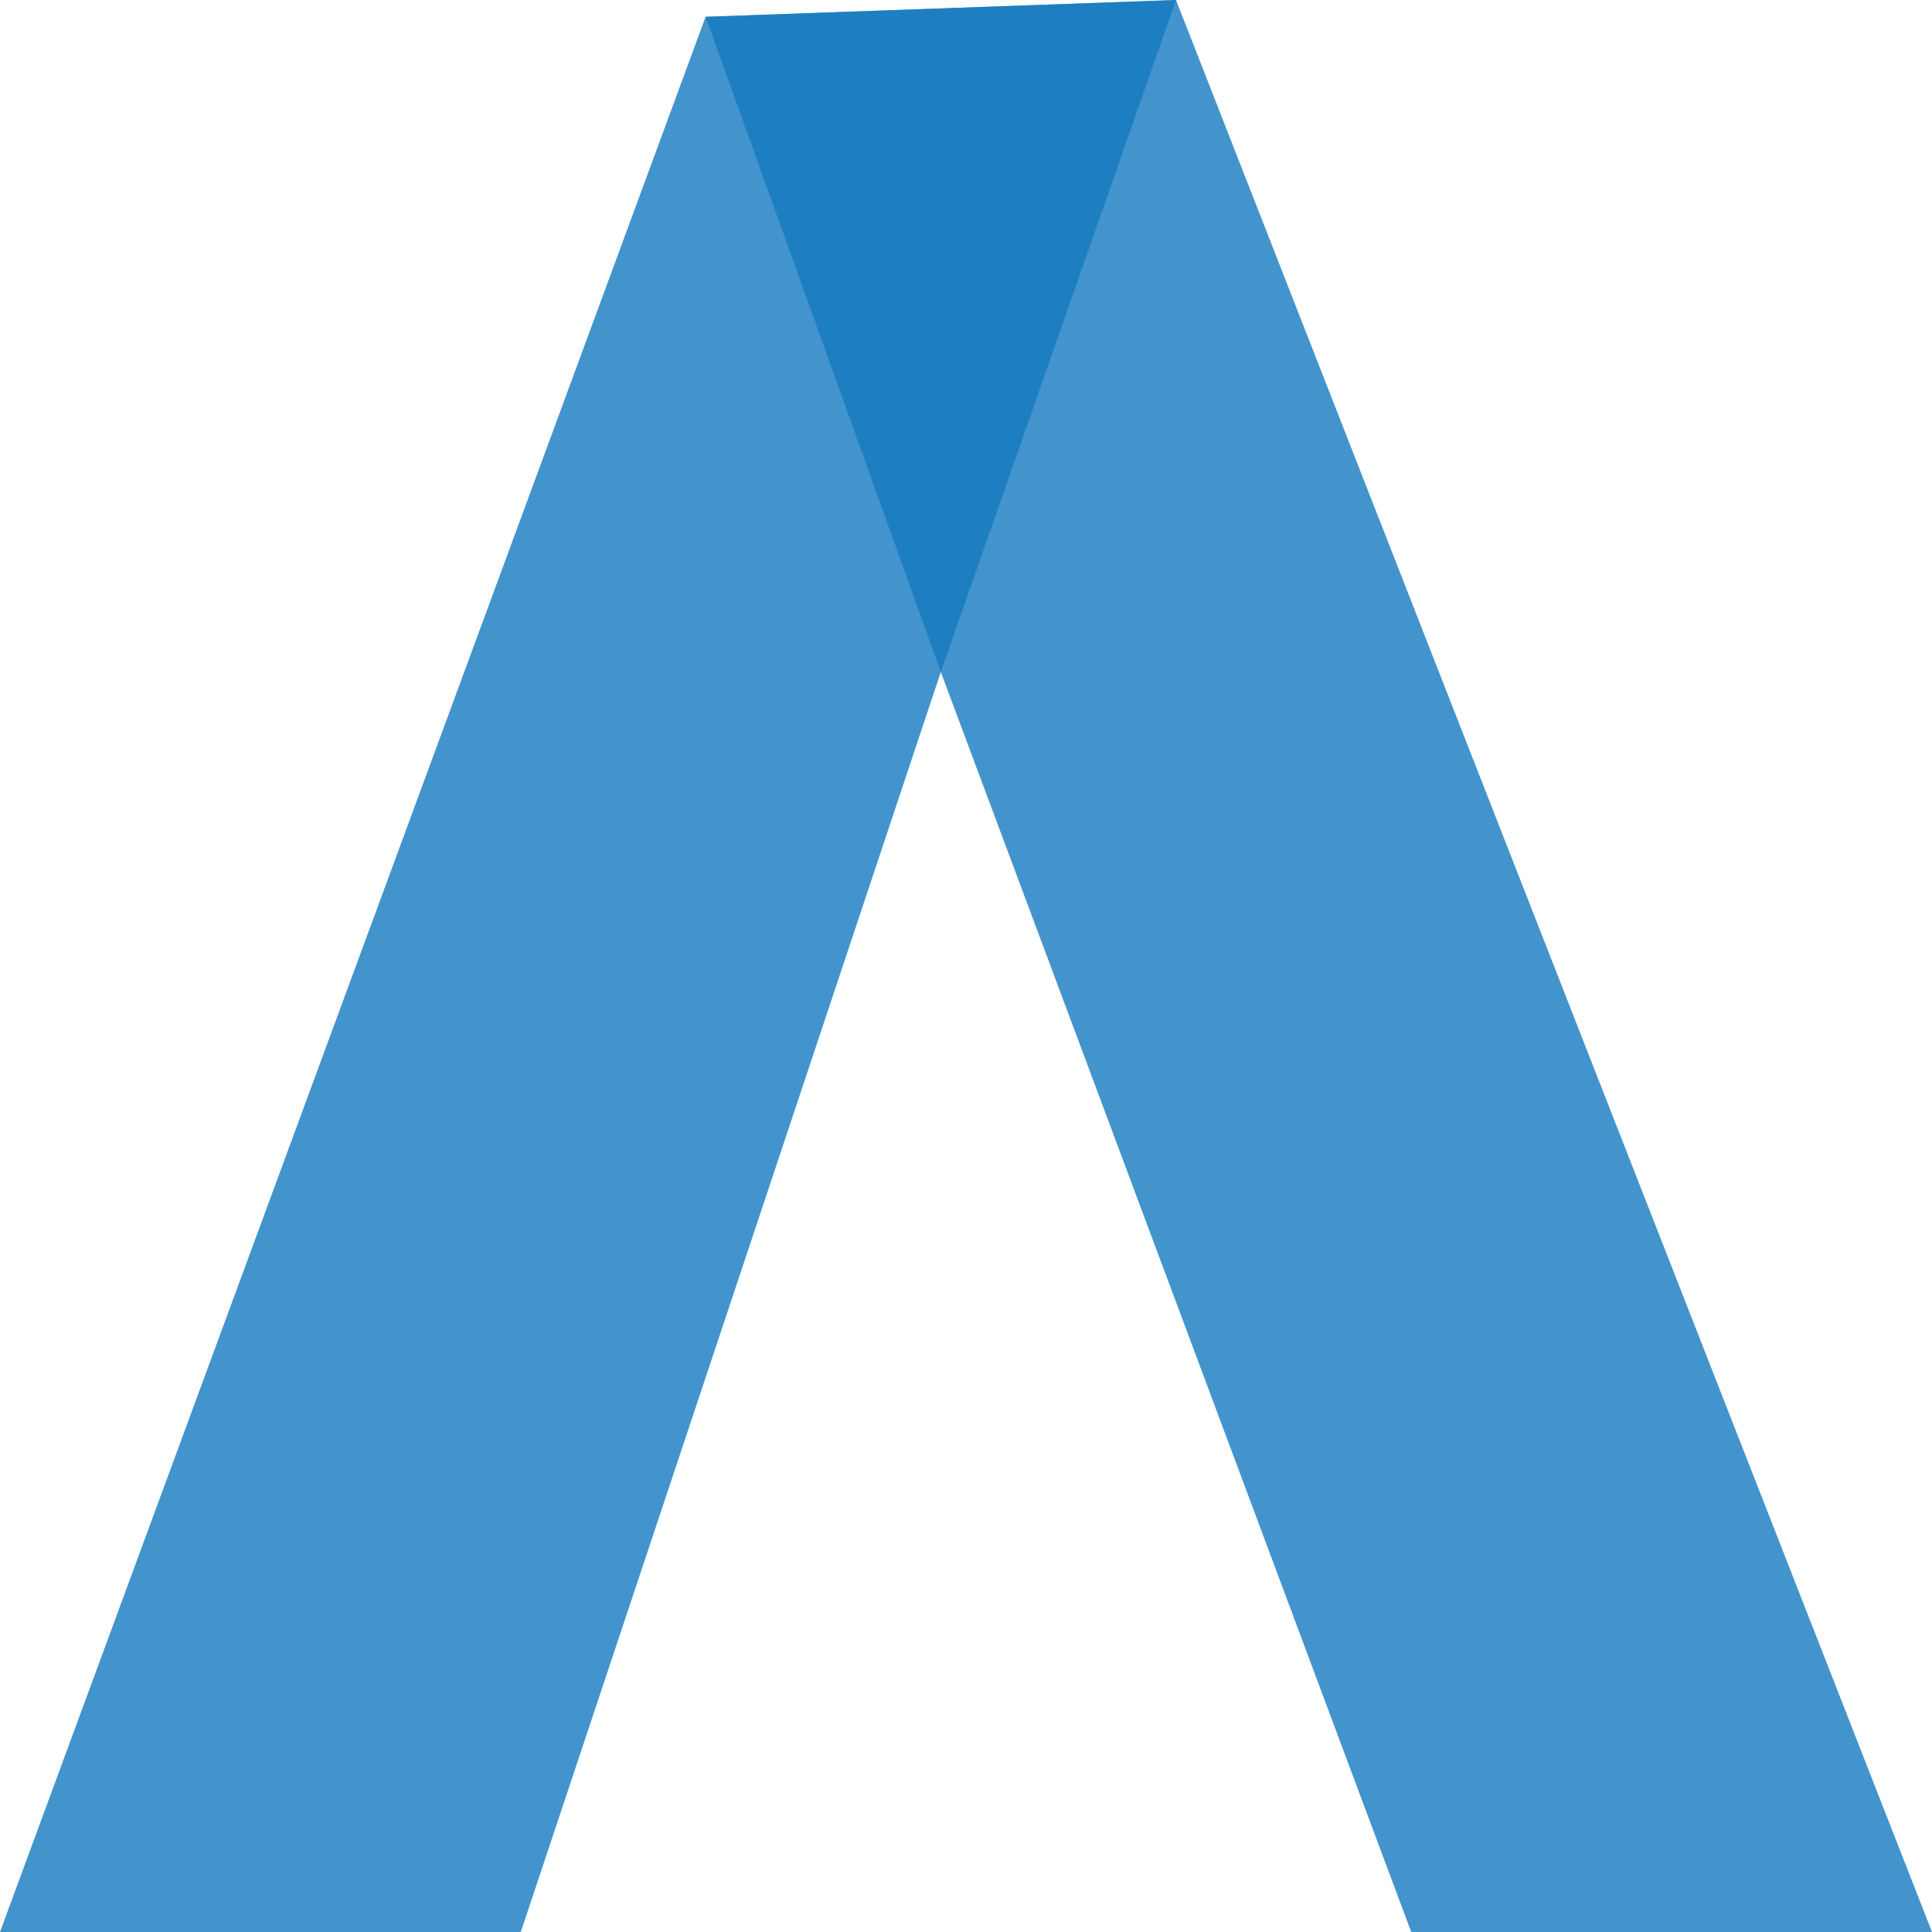 <?xml version="1.0" encoding="UTF-8" standalone="no"?>
<!-- Generator: Adobe Illustrator 20.1.0, SVG Export Plug-In . SVG Version: 6.00 Build 0)  -->

<svg
   xmlns:dc="http://purl.org/dc/elements/1.1/"
   xmlns:cc="http://creativecommons.org/ns#"
   xmlns:rdf="http://www.w3.org/1999/02/22-rdf-syntax-ns#"
   xmlns:svg="http://www.w3.org/2000/svg"
   xmlns="http://www.w3.org/2000/svg"
   xmlns:sodipodi="http://sodipodi.sourceforge.net/DTD/sodipodi-0.dtd"
   xmlns:inkscape="http://www.inkscape.org/namespaces/inkscape"
   version="1.1"
   id="Layer_1"
   x="0px"
   y="0px"
   viewBox="0 0 11.5 11.5"
   xml:space="preserve"
   inkscape:version="0.91 r13725"
   sodipodi:docname="Portalia icon-06-A-1.svg"
   width="11.5"
   height="11.5"><defs
     id="defs3405" /><sodipodi:namedview
     pagecolor="#ffffff"
     bordercolor="#666666"
     borderopacity="1"
     objecttolerance="10"
     gridtolerance="10"
     guidetolerance="10"
     inkscape:pageopacity="0"
     inkscape:pageshadow="2"
     inkscape:window-width="1858"
     inkscape:window-height="1057"
     id="namedview3403"
     showgrid="false"
     inkscape:zoom="4.3007245"
     inkscape:cx="80.240249"
     inkscape:cy="18.705771"
     inkscape:window-x="-8"
     inkscape:window-y="-8"
     inkscape:window-maximized="1"
     inkscape:current-layer="Layer_1"
     fit-margin-top="0"
     fit-margin-left="0"
     fit-margin-right="0"
     fit-margin-bottom="0" /><style
     type="text/css"
     id="style3337">
	.st0{fill:#009BA7;}
	.st1{fill:#63A70A;}
	.st2{fill:#FFFFFF;}
	.st3{fill:#63A70A;stroke:#63A70A;stroke-width:8.463000e-02;}
	.st4{fill:#76B72A;}
	.st5{fill:#848383;}
	.st6{fill:none;stroke:#76B72A;stroke-width:12;stroke-miterlimit:10;}
	.st7{opacity:0.8;fill:#157ABF;}
	.st8{opacity:0.8;fill:#71C7B3;}
	.st9{fill:none;stroke:#FFFFFF;stroke-miterlimit:10;}
	.st10{fill:#474748;}
	.st11{opacity:0.8;}
	.st12{fill:#157ABF;}
	.st13{fill:#71C7B3;}
</style><g
     id="g3339"
     transform="translate(-6.129,2.23)"><g
       id="g3341" /><g
       id="g3347" /><g
       id="g3353" /><g
       id="g3359"><g
         id="g3361" /><g
         class="st11"
         id="g3375"
         style="opacity:0.8"><g
           id="g3377"><g
             id="g3379" /><g
             id="g3383" /></g></g><g
         class="st11"
         id="g3387"
         style="opacity:0.8"><g
           id="g3389"><g
             id="g3391" /><g
             id="g3395" /></g></g></g></g><polygon
     transform="translate(-93.8,-13.2)"
     class="st12"
     points="99.4,17.2 96.9,24.7 93.8,24.7 98,13.3 98,13.3 100.8,13.2 "
     id="polygon3381"
     style="opacity:0.8;fill:#157abf"
     inkscape:export-xdpi="90"
     inkscape:export-ydpi="90" /><polygon
     transform="translate(-93.8,-13.2)"
     class="st12"
     points="102.2,24.7 99.4,17.2 98,13.3 100.8,13.2 100.8,13.2 105.3,24.7 "
     id="polygon3385"
     style="opacity:0.8;fill:#157abf"
     inkscape:export-xdpi="90"
     inkscape:export-ydpi="90" /></svg>